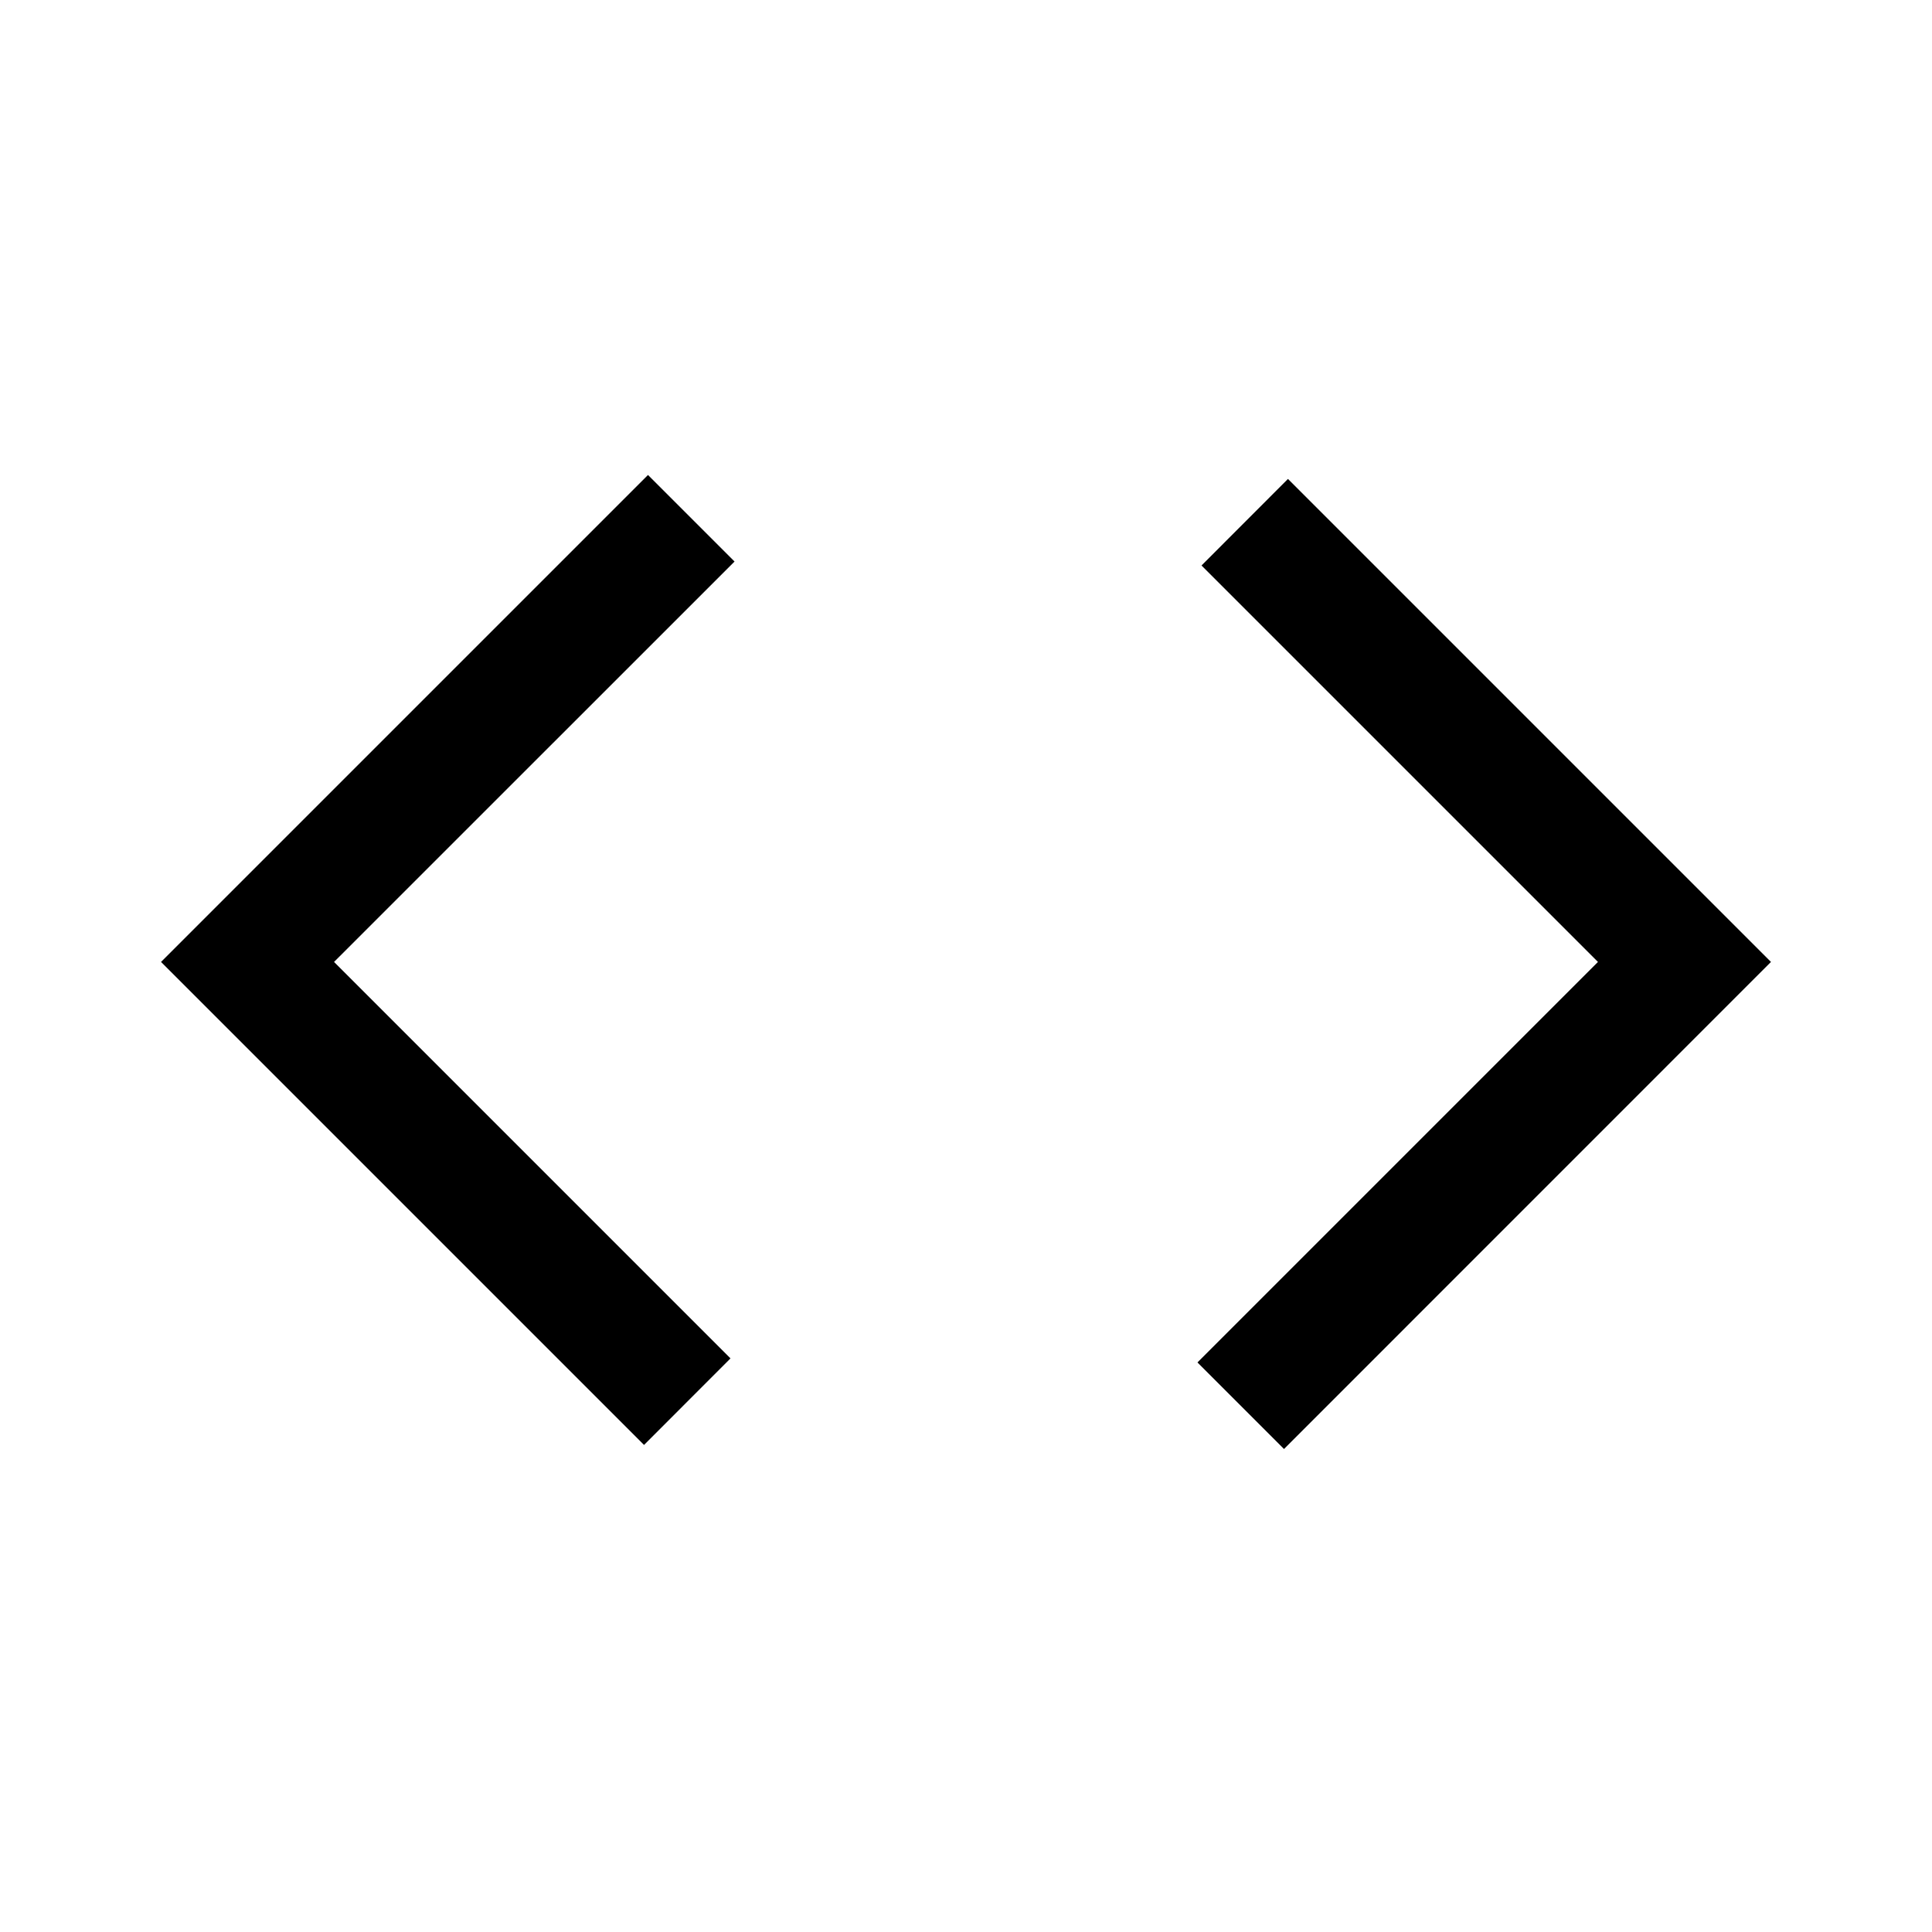 <svg width="20" height="20" viewBox="0 0 20 20" fill="currentColor" xmlns="http://www.w3.org/2000/svg">
<path d="M6.667 14.958L1.667 9.958L6.708 4.917L7.604 5.813L3.458 9.958L7.562 14.062L6.667 14.958ZM13.292 15L12.396 14.104L16.542 9.958L12.438 5.854L13.333 4.958L18.333 9.958L13.292 15Z" fill='currentColor'/>
</svg>
